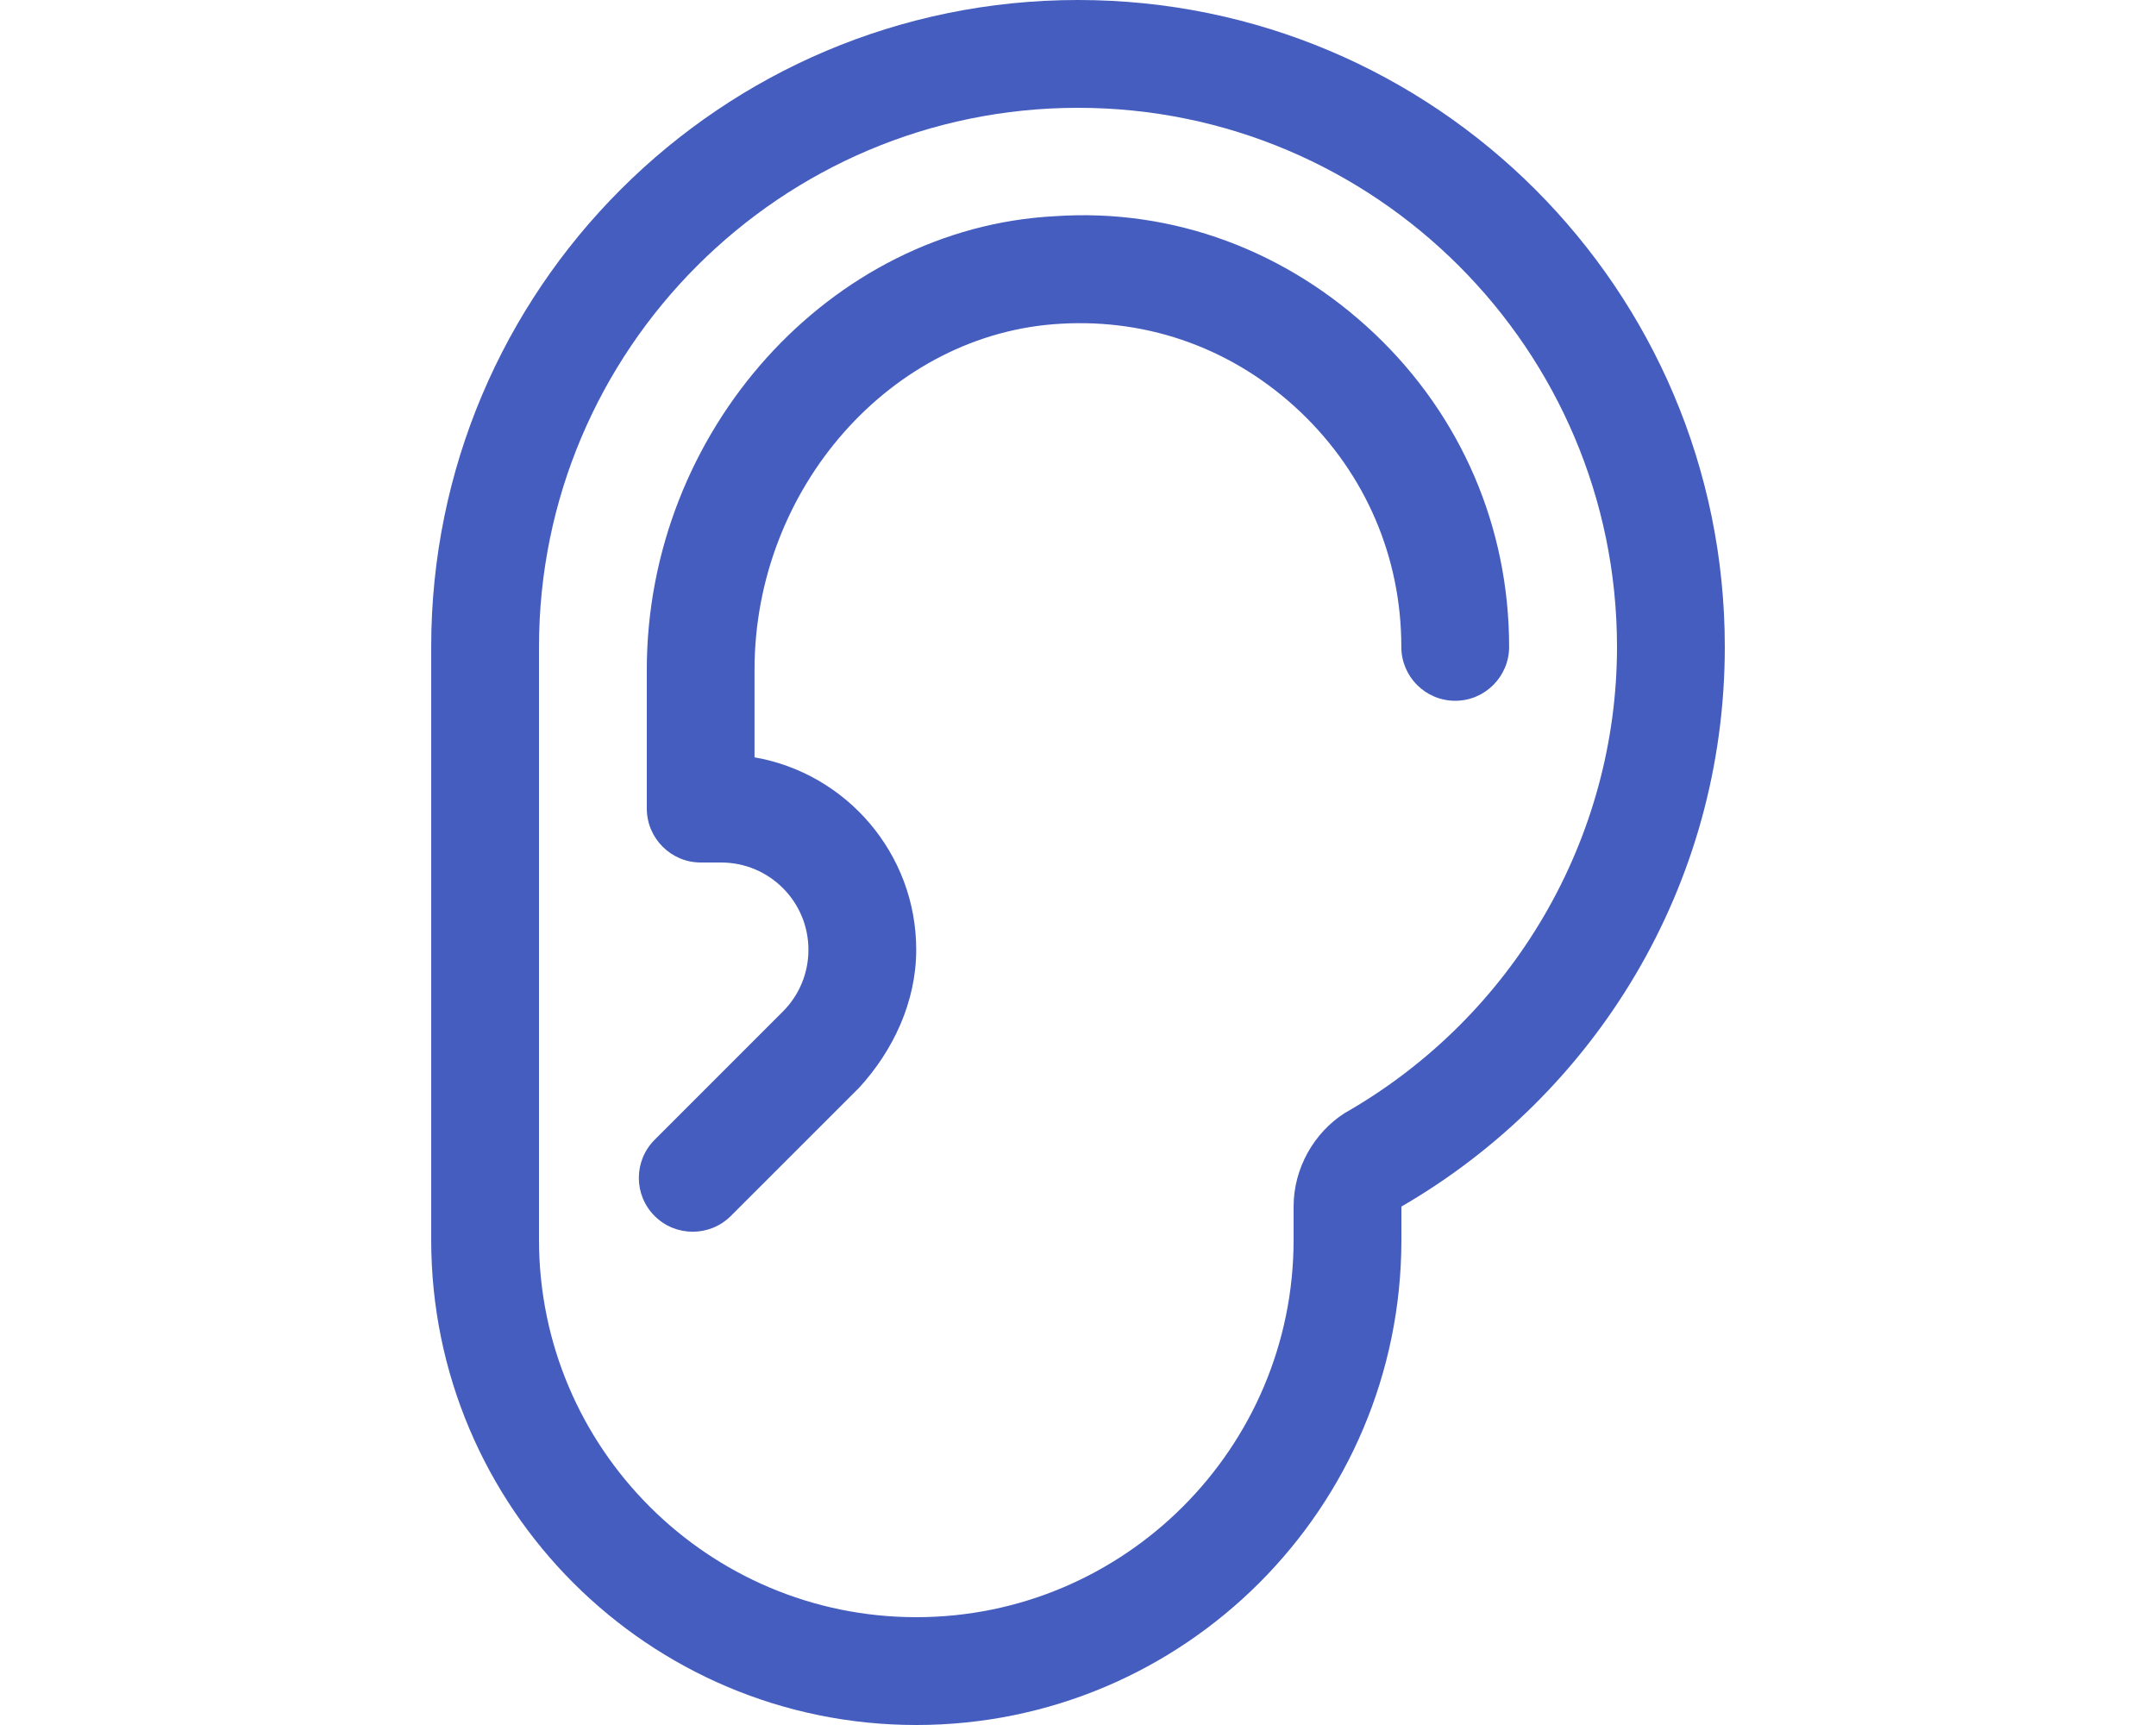 <svg width="30" height="24" viewBox="0 0 30 24" fill="none" xmlns="http://www.w3.org/2000/svg">
<path d="M15 0C10.031 0 6 4.031 6 9V17.25C6 20.977 9.023 24 12.75 24C16.477 24 19.5 20.977 19.5 17.25V16.787C22.191 15.229 24 12.328 24 9C24 4.031 19.969 0 15 0ZM18.708 15.488C18.286 15.759 18 16.252 18 16.786V17.25C18 20.145 15.645 22.5 12.75 22.5C9.855 22.5 7.5 20.147 7.5 17.25V9C7.5 4.865 10.865 1.5 15 1.5C19.135 1.5 22.5 4.865 22.5 9C22.5 11.662 21.061 14.147 18.708 15.488ZM19.13 4.646C17.909 3.488 16.323 2.895 14.678 3.008C11.545 3.172 9 6.005 9 9.319V11.25C9 11.662 9.336 12 9.75 12H10.034C10.706 12 11.249 12.544 11.249 13.214C11.249 13.537 11.123 13.844 10.893 14.074L9.109 15.858C8.816 16.151 8.816 16.626 9.109 16.918C9.256 17.065 9.447 17.137 9.639 17.137C9.831 17.137 10.023 17.064 10.169 16.918L11.954 15.134C12.426 14.62 12.749 13.94 12.749 13.214C12.749 11.875 11.775 10.758 10.499 10.537V9.318C10.499 6.788 12.408 4.631 14.762 4.504C16.003 4.432 17.18 4.863 18.096 5.732C19.002 6.595 19.499 7.753 19.499 9C19.499 9.414 19.834 9.75 20.249 9.75C20.663 9.75 20.999 9.412 20.999 9C20.999 7.335 20.333 5.789 19.129 4.645L19.13 4.646Z" fill="#445DBE"/>
</svg>
